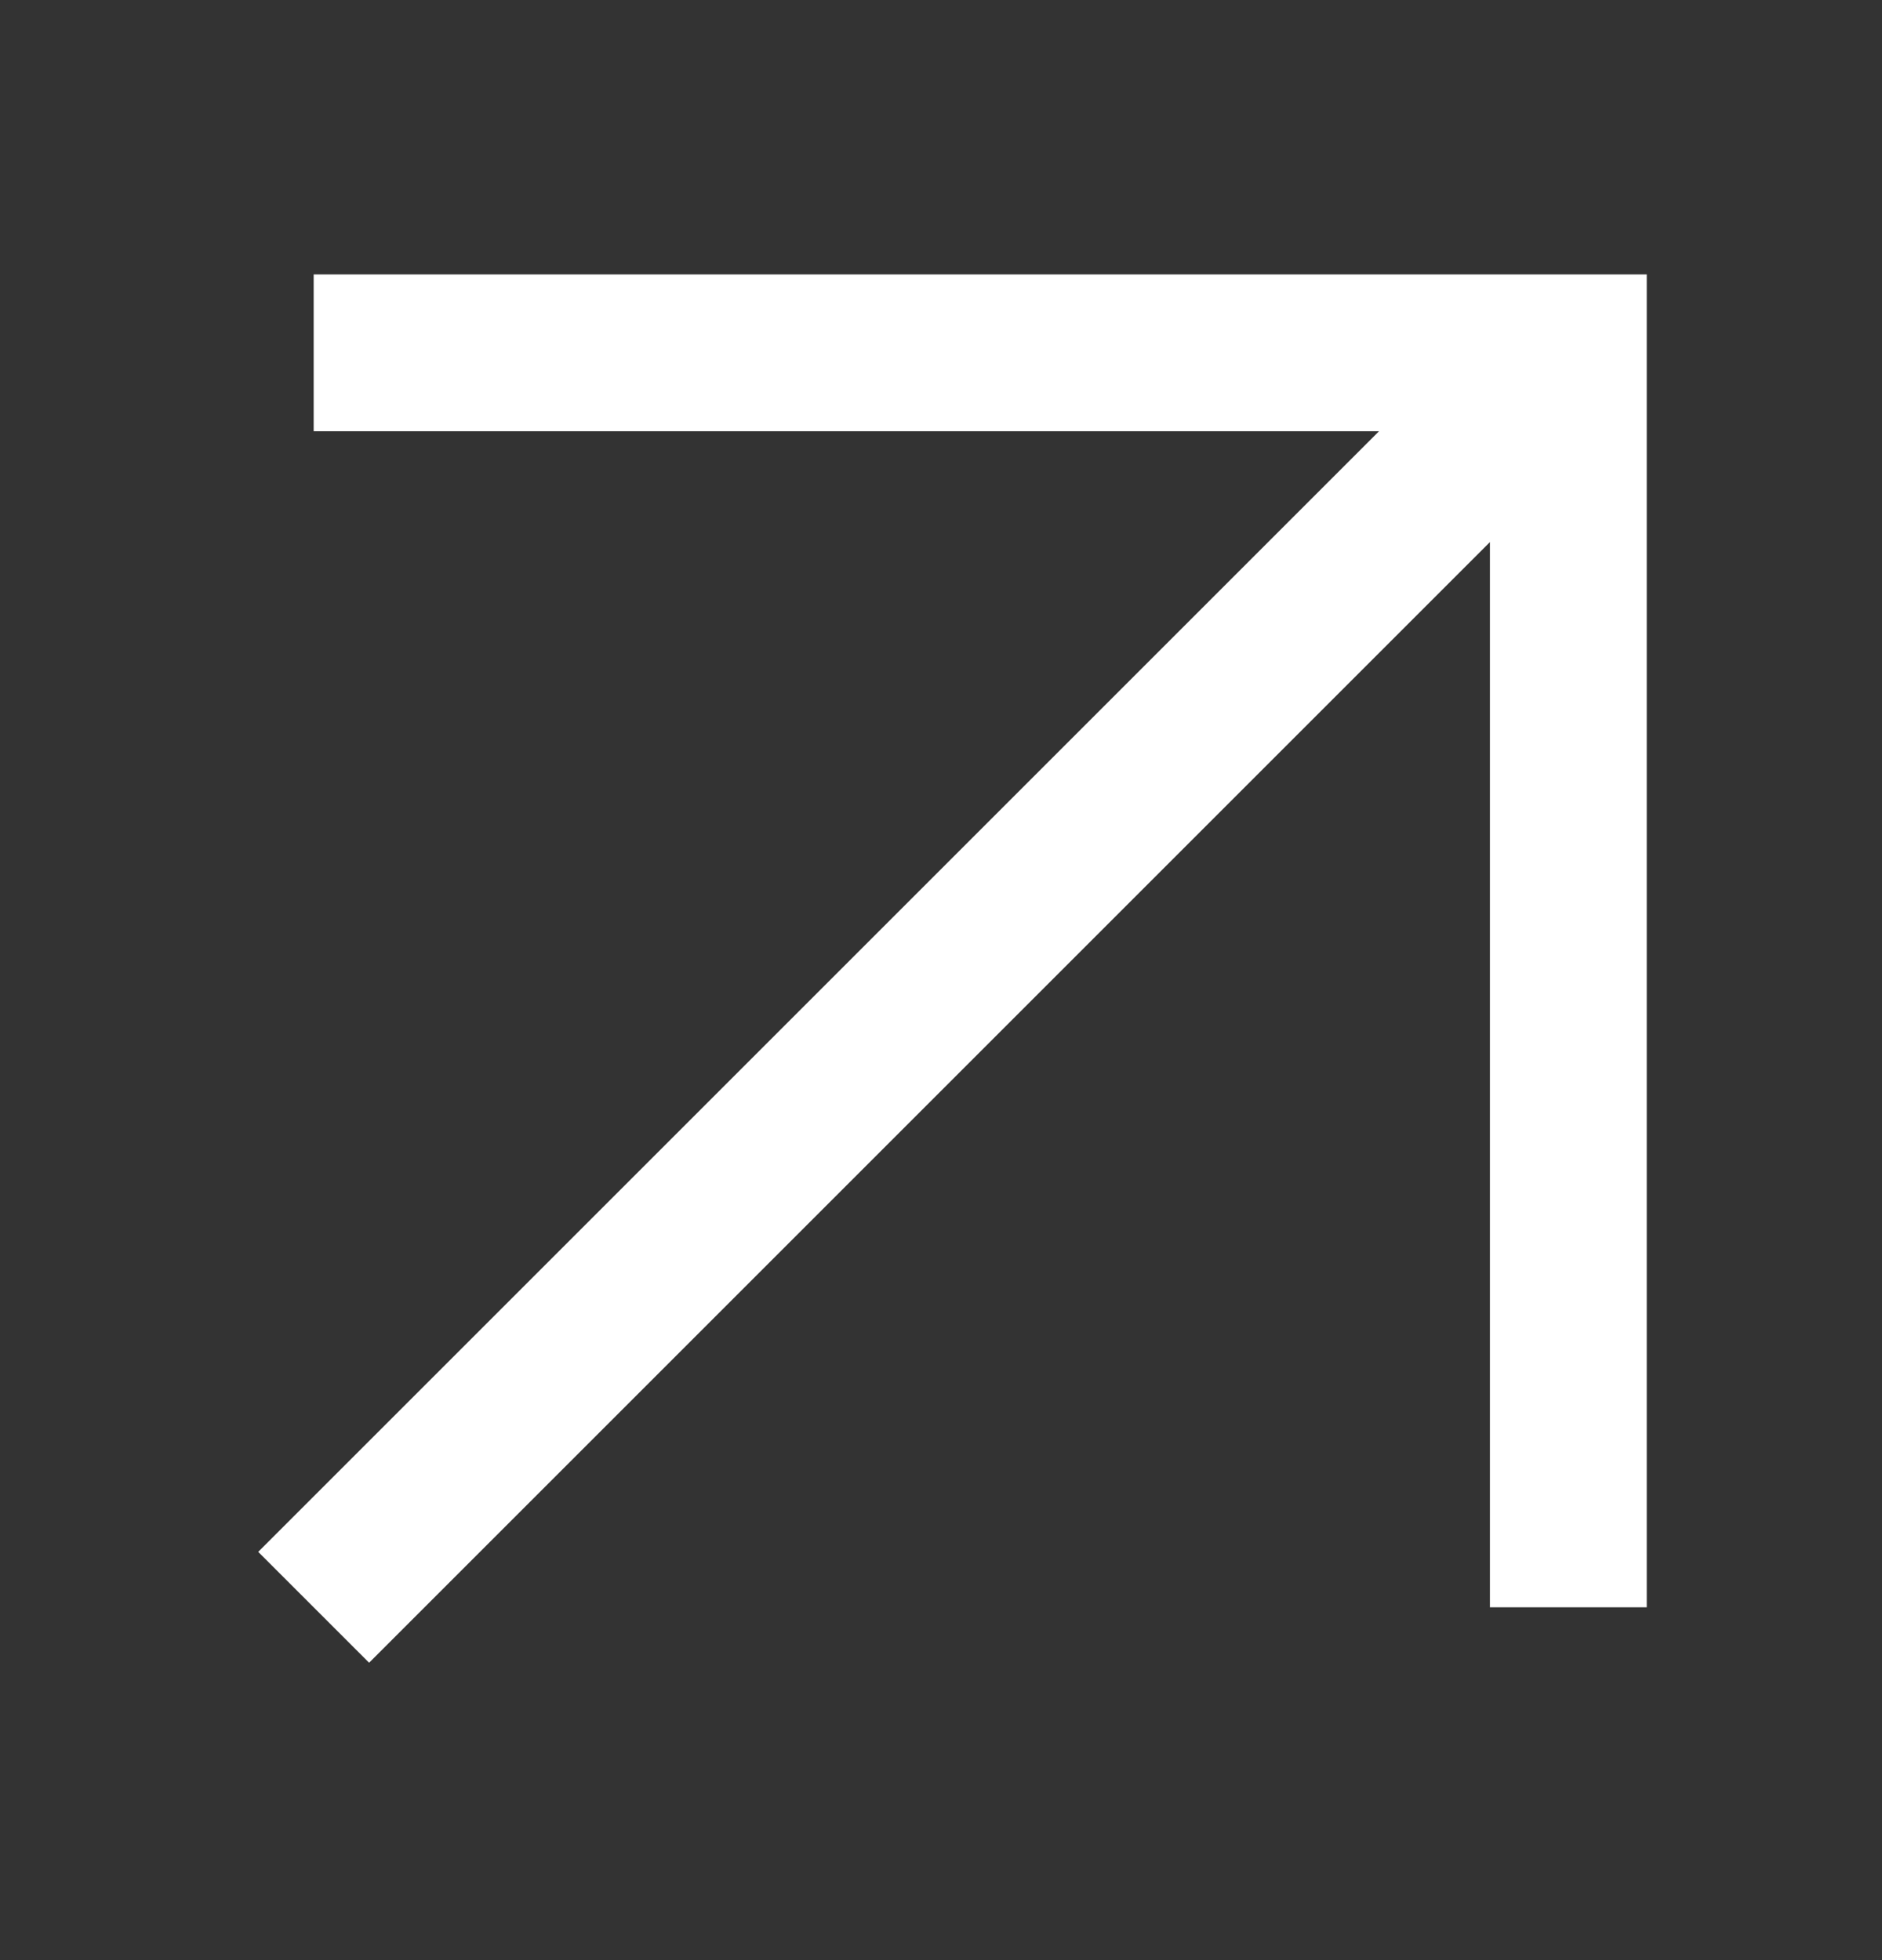 <svg width="24" height="25" viewBox="0 0 24 25" fill="none" xmlns="http://www.w3.org/2000/svg">
<rect x="0" y="0" width="24" height="25" fill="#333333" stroke="none"/>
<path fill-rule="evenodd" clip-rule="evenodd" d="M17.586 5.5H4V3.5H21V20.5H19V6.914L4.707 21.207L3.293 19.793L17.586 5.5Z" fill="white"/>
</svg>
